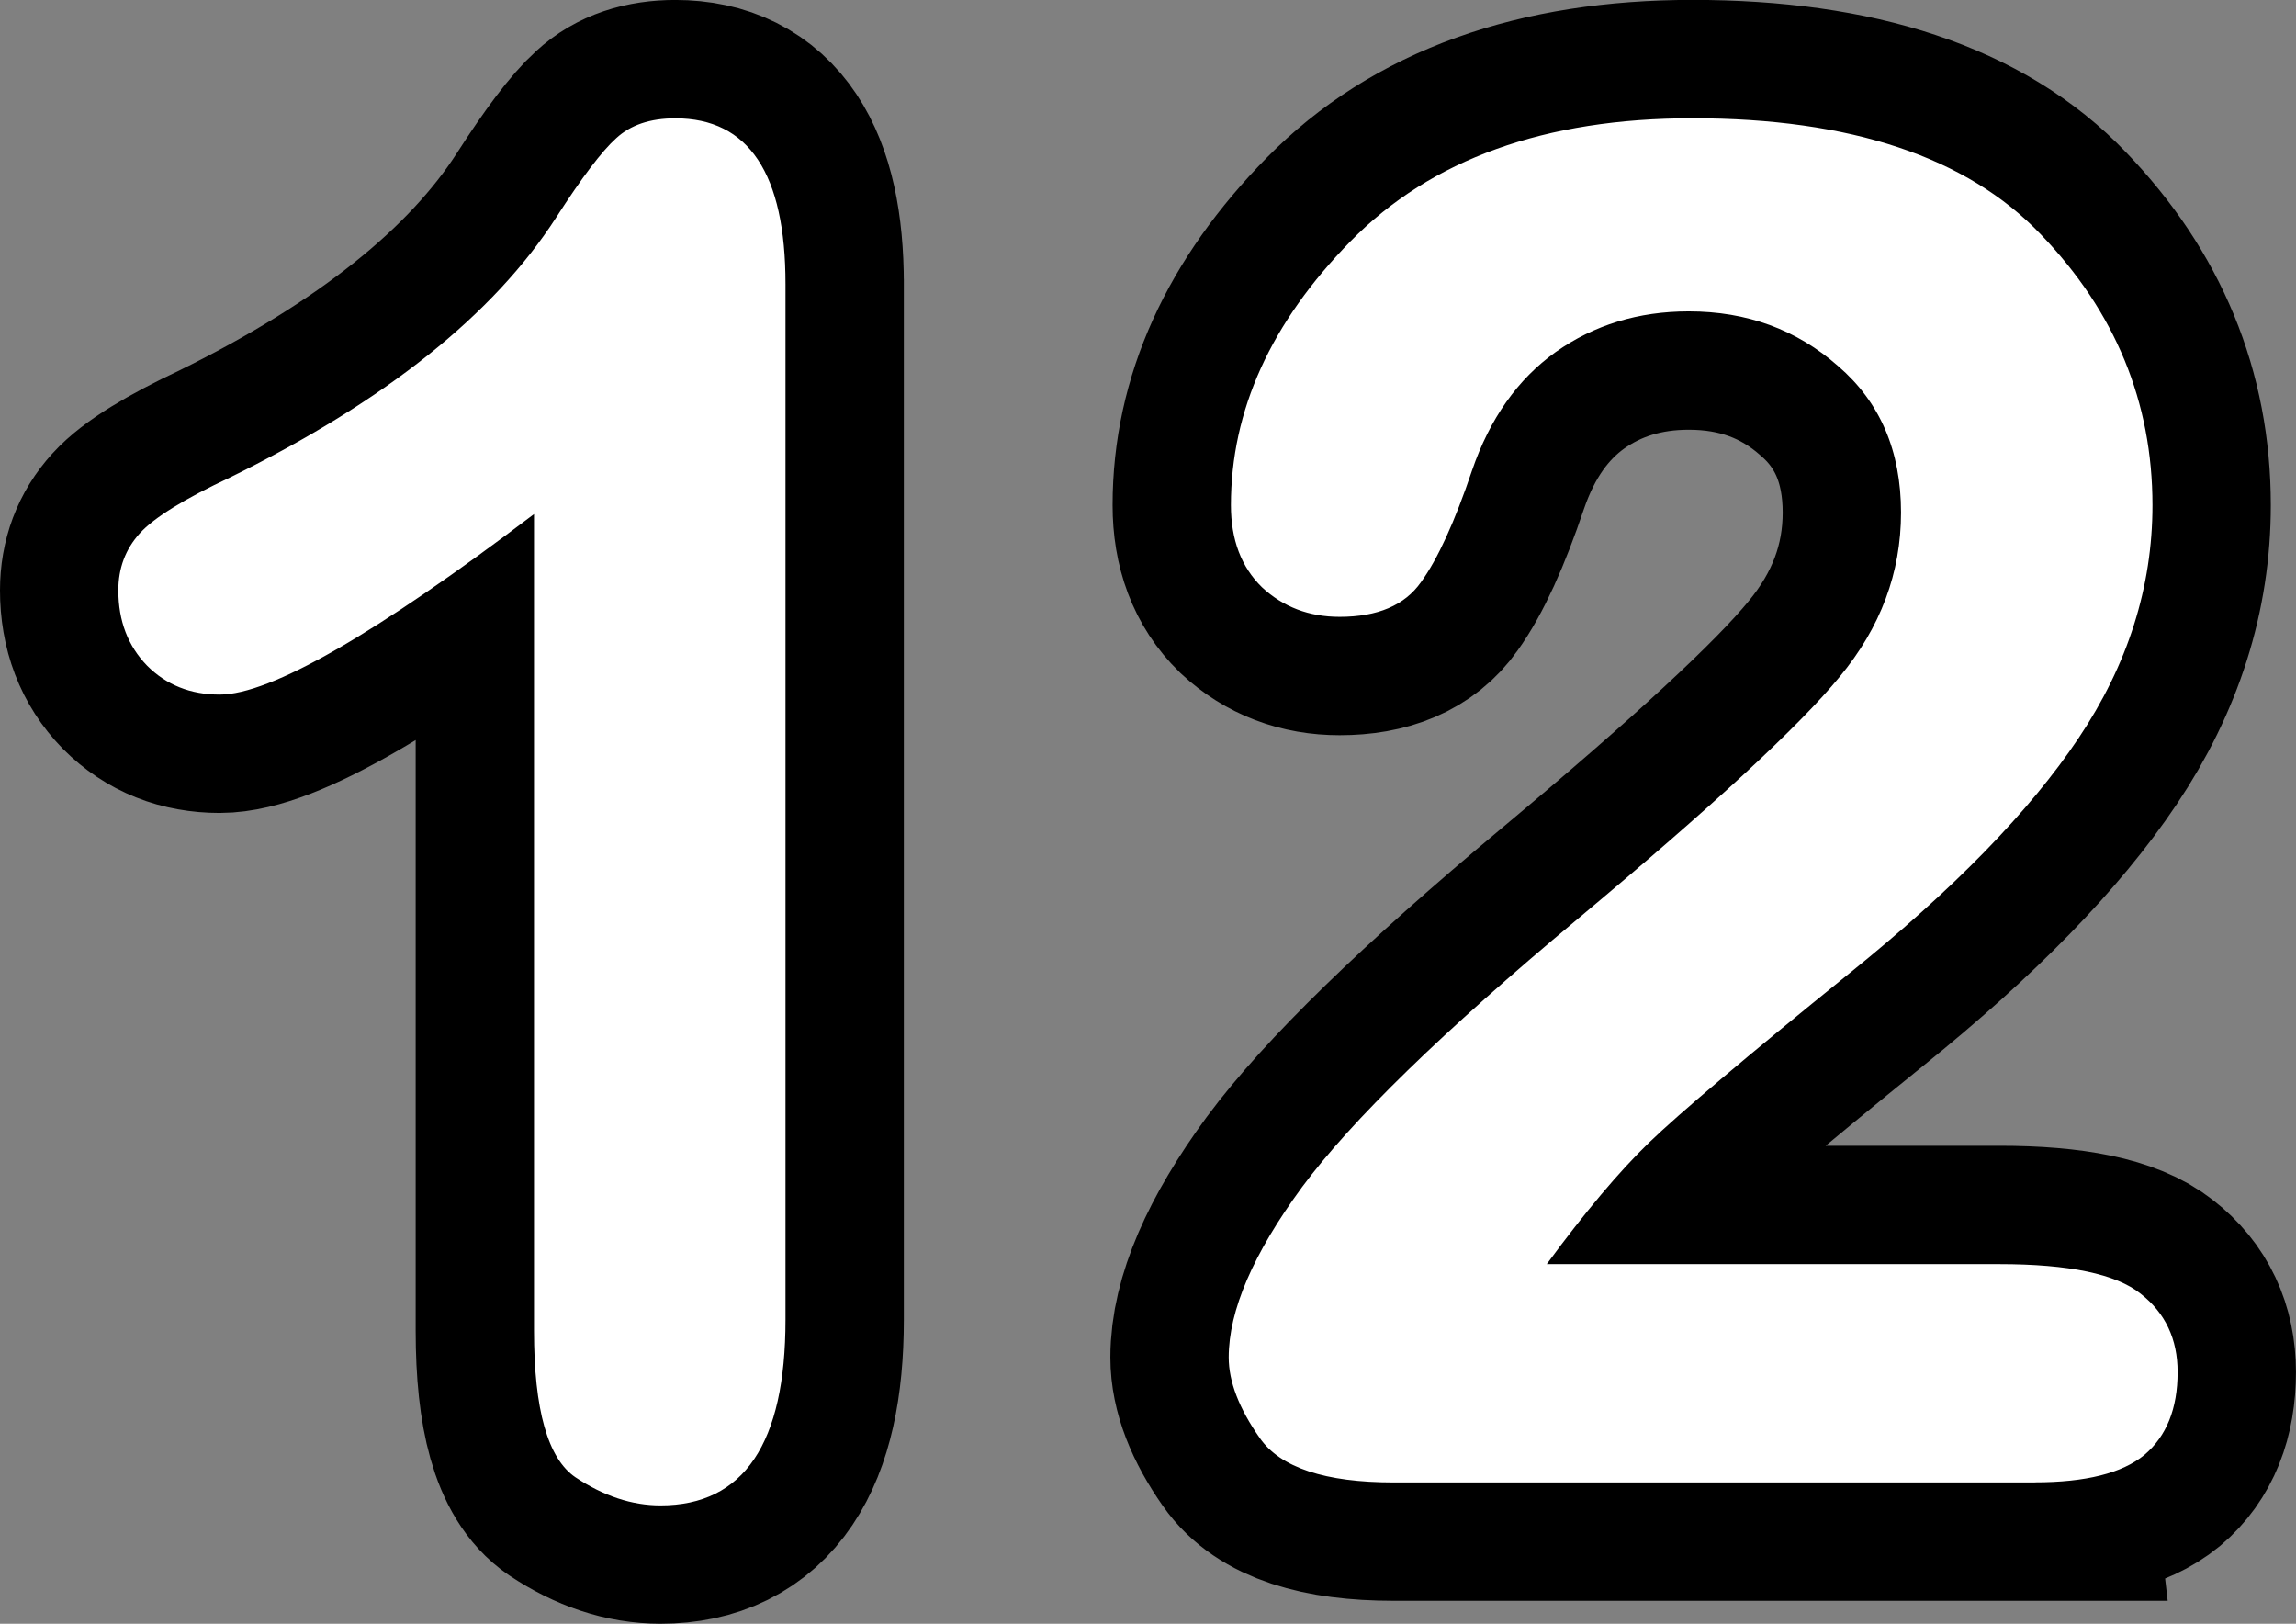 <svg version="1.1" xmlns="http://www.w3.org/2000/svg" xmlns:xlink="http://www.w3.org/1999/xlink" width="48.504" height="34.297" viewBox="0,0,48.504,34.297"><rect x="0" y="0" width="48.504" height="34.297" fill="#808080" stroke="none"/><g transform="translate(-215.748,-162.852)"><g data-paper-data="{&quot;isPaintingLayer&quot;:true}" fill="#ffffff" fill-rule="nonzero" stroke-linecap="square" stroke-linejoin="miter" stroke-miterlimit="10" stroke-dasharray="" stroke-dashoffset="0" style="mix-blend-mode: normal"><path d="M232.342,168.852v21.875c0,2.615 -0.88,3.922 -2.641,3.922c-0.604,0 -1.203,-0.198 -1.797,-0.594c-0.583,-0.396 -0.875,-1.427 -0.875,-3.094v-17.25c-3.354,2.542 -5.568,3.812 -6.641,3.812c-0.615,0 -1.125,-0.203 -1.531,-0.609c-0.406,-0.417 -0.609,-0.948 -0.609,-1.594c0,-0.469 0.151,-0.87 0.453,-1.203c0.302,-0.333 0.943,-0.729 1.922,-1.188c3.26,-1.604 5.552,-3.432 6.875,-5.484c0.542,-0.844 0.964,-1.401 1.266,-1.672c0.302,-0.281 0.719,-0.422 1.25,-0.422c1.552,0 2.328,1.167 2.328,3.5zM258.736,194.164h-13.547c-1.448,0 -2.391,-0.312 -2.828,-0.938c-0.438,-0.625 -0.656,-1.193 -0.656,-1.703c0,-0.99 0.516,-2.188 1.547,-3.594c1.042,-1.406 2.979,-3.292 5.812,-5.656c2.844,-2.375 4.693,-4.083 5.547,-5.125c0.865,-1.042 1.297,-2.198 1.297,-3.469c0,-1.302 -0.443,-2.333 -1.328,-3.094c-0.875,-0.771 -1.927,-1.156 -3.156,-1.156c-1.062,0 -2,0.286 -2.812,0.859c-0.802,0.573 -1.391,1.406 -1.766,2.5c-0.365,1.083 -0.724,1.87 -1.078,2.359c-0.344,0.49 -0.917,0.734 -1.719,0.734c-0.646,0 -1.193,-0.208 -1.641,-0.625c-0.438,-0.427 -0.656,-1.005 -0.656,-1.734c0,-2 0.844,-3.859 2.531,-5.578c1.698,-1.729 4.104,-2.594 7.219,-2.594c3.344,0 5.797,0.818 7.359,2.453c1.573,1.635 2.359,3.542 2.359,5.719c0,1.729 -0.521,3.37 -1.562,4.922c-1.031,1.542 -2.646,3.198 -4.844,4.969c-2.188,1.771 -3.599,2.964 -4.234,3.578c-0.625,0.604 -1.344,1.458 -2.156,2.562h9.562c1.469,0 2.464,0.208 2.984,0.625c0.521,0.406 0.781,0.958 0.781,1.656c0,0.771 -0.234,1.354 -0.703,1.75c-0.469,0.385 -1.24,0.578 -2.312,0.578z" stroke="#000000" stroke-width="5"/><path d="M232.342,168.852v21.875c0,2.615 -0.88,3.922 -2.641,3.922c-0.604,0 -1.203,-0.198 -1.797,-0.594c-0.583,-0.396 -0.875,-1.427 -0.875,-3.094v-17.25c-3.354,2.542 -5.568,3.812 -6.641,3.812c-0.615,0 -1.125,-0.203 -1.531,-0.609c-0.406,-0.417 -0.609,-0.948 -0.609,-1.594c0,-0.469 0.151,-0.87 0.453,-1.203c0.302,-0.333 0.943,-0.729 1.922,-1.188c3.26,-1.604 5.552,-3.432 6.875,-5.484c0.542,-0.844 0.964,-1.401 1.266,-1.672c0.302,-0.281 0.719,-0.422 1.25,-0.422c1.552,0 2.328,1.167 2.328,3.5zM258.736,194.164h-13.547c-1.448,0 -2.391,-0.312 -2.828,-0.938c-0.438,-0.625 -0.656,-1.193 -0.656,-1.703c0,-0.99 0.516,-2.188 1.547,-3.594c1.042,-1.406 2.979,-3.292 5.812,-5.656c2.844,-2.375 4.693,-4.083 5.547,-5.125c0.865,-1.042 1.297,-2.198 1.297,-3.469c0,-1.302 -0.443,-2.333 -1.328,-3.094c-0.875,-0.771 -1.927,-1.156 -3.156,-1.156c-1.062,0 -2,0.286 -2.812,0.859c-0.802,0.573 -1.391,1.406 -1.766,2.5c-0.365,1.083 -0.724,1.87 -1.078,2.359c-0.344,0.49 -0.917,0.734 -1.719,0.734c-0.646,0 -1.193,-0.208 -1.641,-0.625c-0.438,-0.427 -0.656,-1.005 -0.656,-1.734c0,-2 0.844,-3.859 2.531,-5.578c1.698,-1.729 4.104,-2.594 7.219,-2.594c3.344,0 5.797,0.818 7.359,2.453c1.573,1.635 2.359,3.542 2.359,5.719c0,1.729 -0.521,3.37 -1.562,4.922c-1.031,1.542 -2.646,3.198 -4.844,4.969c-2.188,1.771 -3.599,2.964 -4.234,3.578c-0.625,0.604 -1.344,1.458 -2.156,2.562h9.562c1.469,0 2.464,0.208 2.984,0.625c0.521,0.406 0.781,0.958 0.781,1.656c0,0.771 -0.234,1.354 -0.703,1.75c-0.469,0.385 -1.24,0.578 -2.312,0.578z" stroke="none" stroke-width="0"/></g></g></svg>